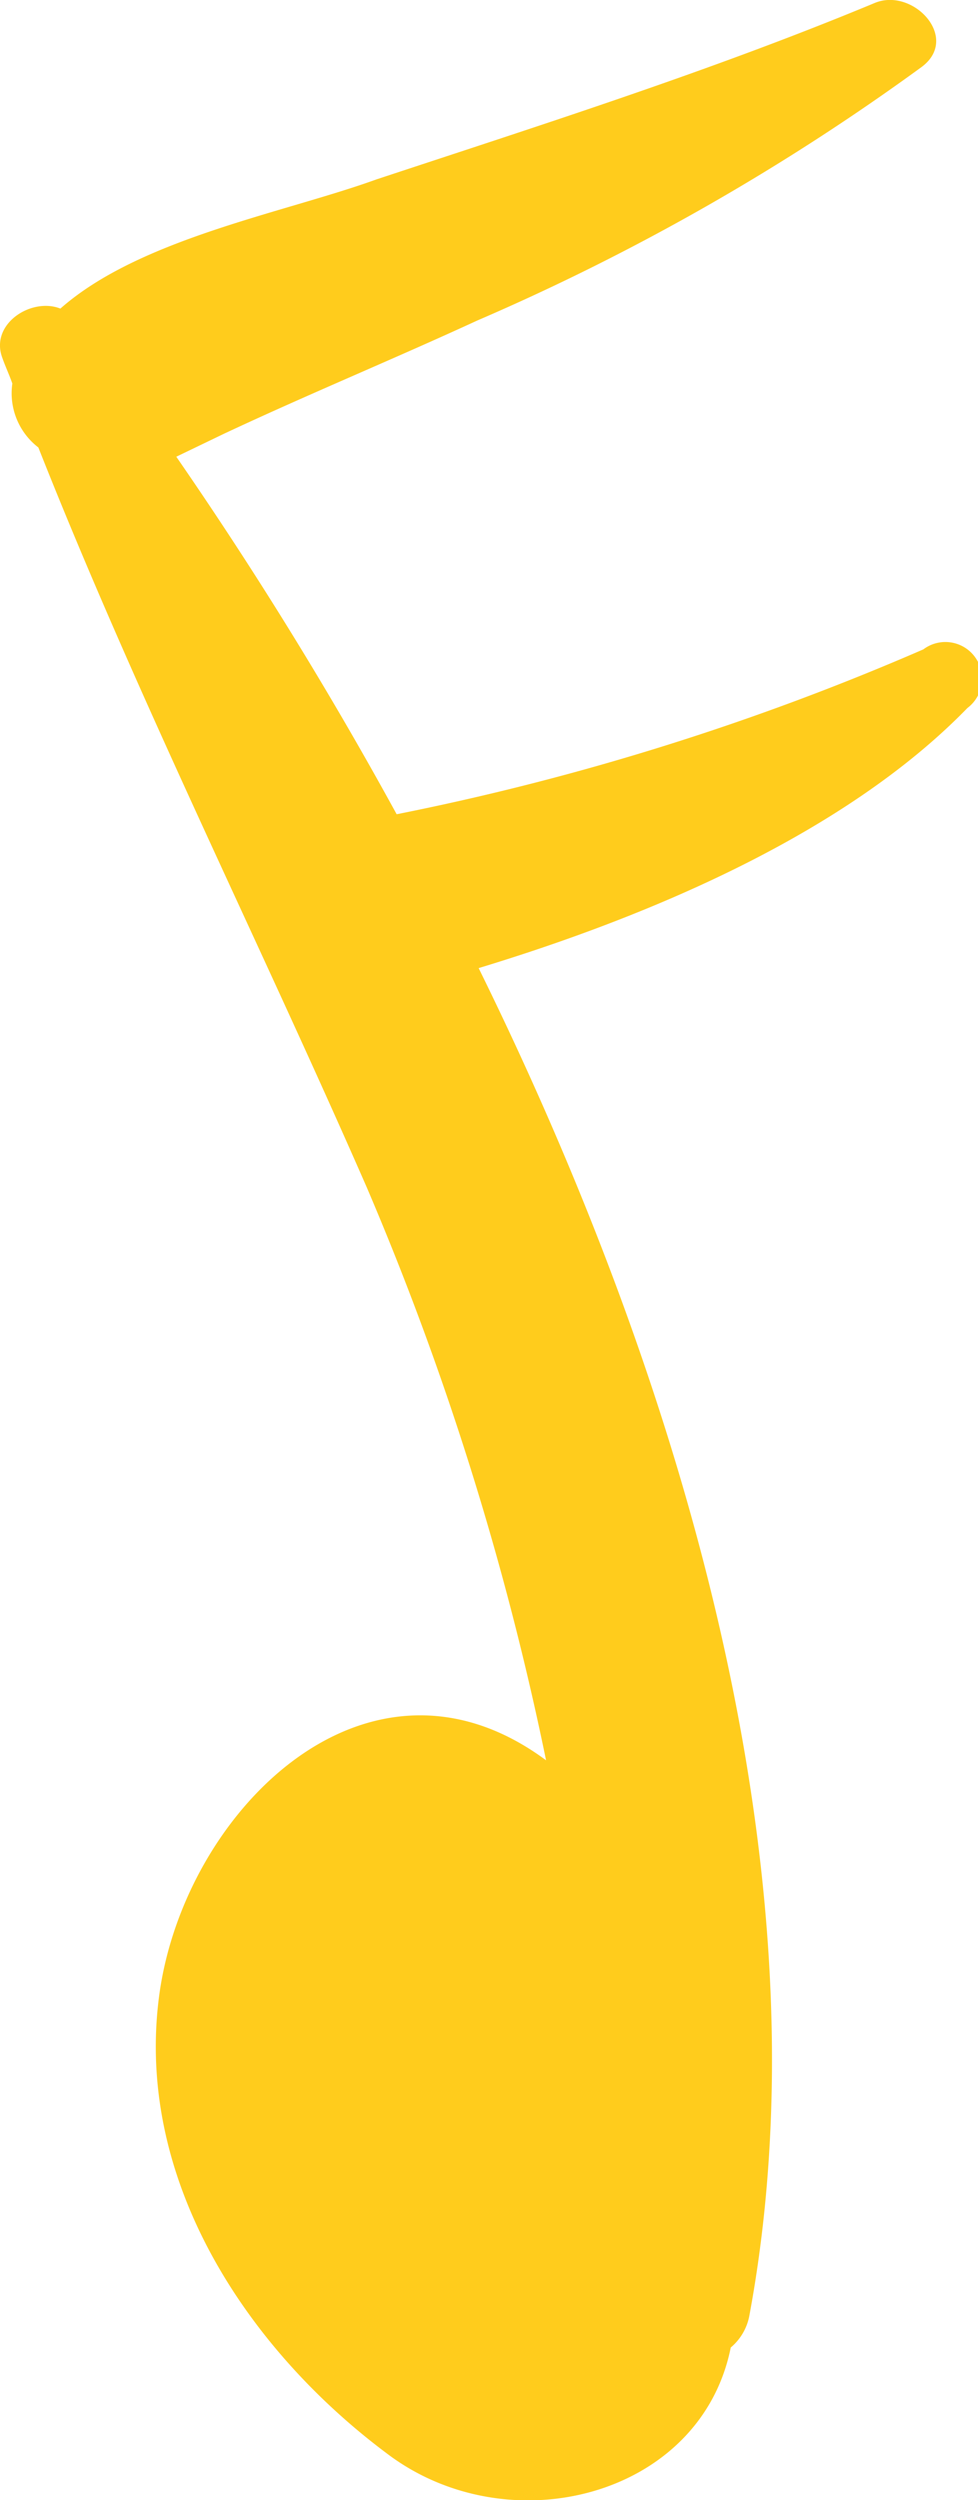 <svg xmlns="http://www.w3.org/2000/svg" width="22.19" height="56.71" viewBox="0 0 22.19 56.71">
  <defs>
    <style>
      .cls-1 {
        fill: #ffcc1c;
      }
    </style>
  </defs>
  <title>Asset 9music</title>
  <g id="Layer_2" data-name="Layer 2">
    <g id="Layer_1-2" data-name="Layer 1">
      <path class="cls-1" d="M17,52.54c1.8-9.66-1.32-20.79-6.14-30.58,3.95-1.2,8.35-3.08,11.09-5.9a.83.83,0,0,0-1-1.33A58.84,58.84,0,0,1,9,18.47a92.14,92.14,0,0,0-5-8.11l1.08-.52C7,8.94,8.92,8.15,10.83,7.27A52.09,52.09,0,0,0,20.91,1.52C21.8.86,20.71-.3,19.84.07c-3.68,1.53-7.52,2.75-11.3,4C6.44,4.83,3.17,5.41,1.37,7,.72,6.74-.23,7.34.05,8.11c.07.2.16.39.23.59a1.55,1.55,0,0,0,.59,1.45c2.25,5.69,5,11.18,7.45,16.78a67.67,67.67,0,0,1,4.07,13c-4.05-3-8.23,1.17-8.78,5.35s2,8,5.15,10.36c2.77,2.12,7.14,1,7.82-2.39A1.24,1.24,0,0,0,17,52.54Z"/>
    </g>
  </g>
</svg>

